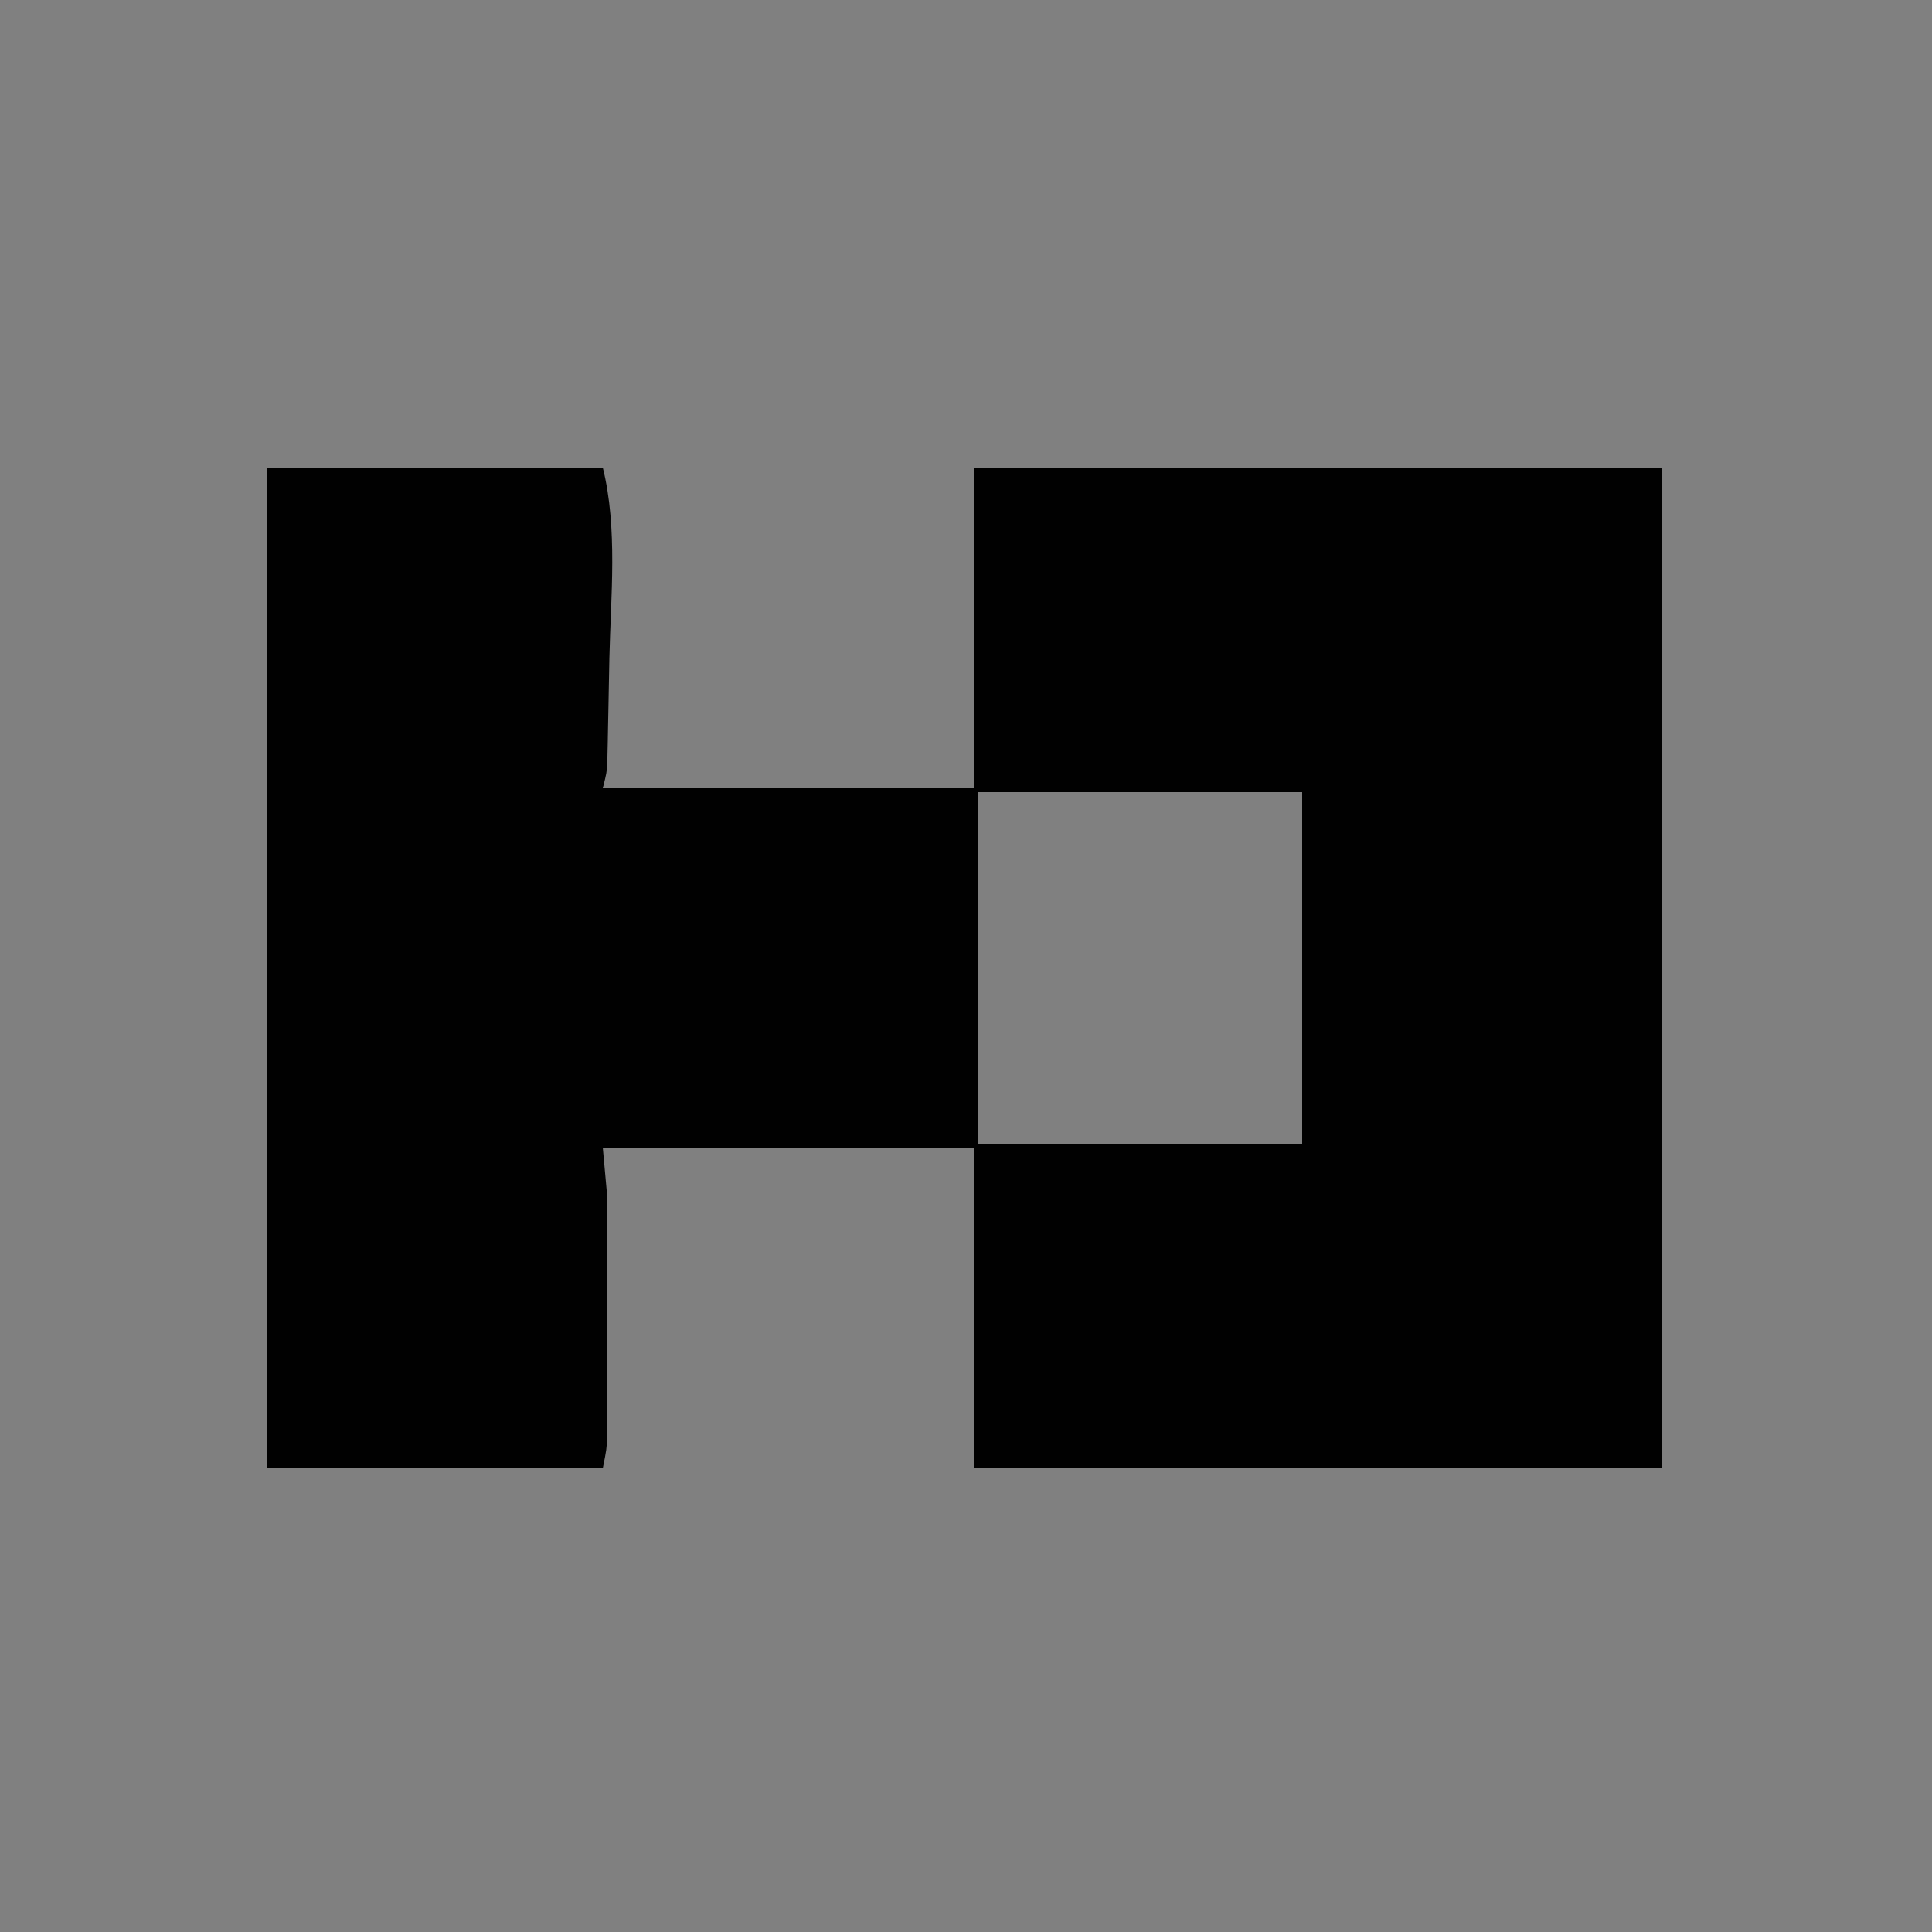 <?xml version="1.0" encoding="UTF-8"?>
<svg version="1.1" xmlns="http://www.w3.org/2000/svg" width="500" height="500">
<rect width="100%" height="100%" fill="#808080" stroke="none"/>
<path d="M0 0 C28.71 0 57.42 0 87 0 C90.91 15.64 89.051 33.466 88.703 49.436 C88.624 53.117 88.557 56.797 88.492 60.479 C88.446 62.831 88.399 65.183 88.352 67.535 C88.332 68.63 88.312 69.724 88.291 70.852 C88.257 72.372 88.257 72.372 88.221 73.922 C88.203 74.809 88.184 75.696 88.165 76.61 C88 79 88 79 87 83 C118.68 83 150.36 83 183 83 C183 55.61 183 28.22 183 0 C241.74 0 300.48 0 361 0 C361 85.47 361 170.94 361 259 C302.26 259 243.52 259 183 259 C183 231.61 183 204.22 183 176 C151.32 176 119.64 176 87 176 C87.495 181.445 87.495 181.445 88 187 C88.081 189.439 88.128 191.88 88.129 194.32 C88.132 195.29 88.132 195.29 88.135 196.281 C88.139 198.372 88.136 200.463 88.133 202.555 C88.133 204.029 88.134 205.504 88.136 206.978 C88.137 210.046 88.135 213.113 88.13 216.181 C88.125 220.105 88.128 224.028 88.134 227.952 C88.138 230.987 88.136 234.023 88.134 237.058 C88.133 238.505 88.134 239.952 88.136 241.399 C88.139 243.418 88.134 245.438 88.129 247.457 C88.129 248.603 88.128 249.748 88.127 250.929 C88 254 88 254 87 259 C58.29 259 29.58 259 0 259 C0 173.53 0 88.06 0 0 Z M184 84 C184 114.03 184 144.06 184 175 C211.72 175 239.44 175 268 175 C268 144.97 268 114.94 268 84 C240.28 84 212.56 84 184 84 Z " fill="#010101" transform="translate(69,121)"/>
<path d="M0 0 C2 1 2 1 2 1 Z " fill="#FFFFFF" transform="translate(37,454)"/>
<path d="" fill="#FFFFFF" transform="translate(0,0)"/>
<path d="" fill="#FFFFFF" transform="translate(0,0)"/>
<path d="" fill="#FFFFFF" transform="translate(0,0)"/>
<path d="" fill="#FFFFFF" transform="translate(0,0)"/>
<path d="" fill="#FFFFFF" transform="translate(0,0)"/>
<path d="" fill="#FFFFFF" transform="translate(0,0)"/>
<path d="" fill="#FFFFFF" transform="translate(0,0)"/>
<path d="" fill="#FFFFFF" transform="translate(0,0)"/>
<path d="" fill="#FFFFFF" transform="translate(0,0)"/>
<path d="" fill="#FFFFFF" transform="translate(0,0)"/>
<path d="" fill="#FFFFFF" transform="translate(0,0)"/>
<path d="" fill="#FFFFFF" transform="translate(0,0)"/>
<path d="" fill="#FFFFFF" transform="translate(0,0)"/>
<path d="" fill="#FFFFFF" transform="translate(0,0)"/>
<path d="" fill="#FFFFFF" transform="translate(0,0)"/>
<path d="" fill="#FFFFFF" transform="translate(0,0)"/>
<path d="" fill="#FFFFFF" transform="translate(0,0)"/>
<path d="" fill="#FFFFFF" transform="translate(0,0)"/>
<path d="" fill="#FFFFFF" transform="translate(0,0)"/>
<path d="" fill="#FFFFFF" transform="translate(0,0)"/>
<path d="" fill="#FFFFFF" transform="translate(0,0)"/>
<path d="" fill="#FFFFFF" transform="translate(0,0)"/>
<path d="" fill="#FFFFFF" transform="translate(0,0)"/>
<path d="" fill="#FFFFFF" transform="translate(0,0)"/>
<path d="" fill="#FFFFFF" transform="translate(0,0)"/>
<path d="" fill="#FFFFFF" transform="translate(0,0)"/>
<path d="" fill="#FFFFFF" transform="translate(0,0)"/>
<path d="" fill="#FFFFFF" transform="translate(0,0)"/>
<path d="" fill="#FFFFFF" transform="translate(0,0)"/>
<path d="" fill="#FFFFFF" transform="translate(0,0)"/>
<path d="" fill="#FFFFFF" transform="translate(0,0)"/>
<path d="" fill="#FFFFFF" transform="translate(0,0)"/>
<path d="" fill="#FFFFFF" transform="translate(0,0)"/>
<path d="" fill="#FFFFFF" transform="translate(0,0)"/>
<path d="" fill="#FFFFFF" transform="translate(0,0)"/>
<path d="" fill="#FFFFFF" transform="translate(0,0)"/>
<path d="" fill="#FFFFFF" transform="translate(0,0)"/>
<path d="" fill="#FFFFFF" transform="translate(0,0)"/>
<path d="" fill="#FFFFFF" transform="translate(0,0)"/>
<path d="" fill="#FFFFFF" transform="translate(0,0)"/>
<path d="" fill="#FFFFFF" transform="translate(0,0)"/>
<path d="" fill="#FFFFFF" transform="translate(0,0)"/>
<path d="" fill="#FFFFFF" transform="translate(0,0)"/>
<path d="" fill="#FFFFFF" transform="translate(0,0)"/>
<path d="" fill="#FFFFFF" transform="translate(0,0)"/>
<path d="" fill="#FFFFFF" transform="translate(0,0)"/>
<path d="" fill="#FFFFFF" transform="translate(0,0)"/>
<path d="" fill="#FFFFFF" transform="translate(0,0)"/>
<path d="" fill="#FFFFFF" transform="translate(0,0)"/>
<path d="" fill="#FFFFFF" transform="translate(0,0)"/>
<path d="" fill="#FFFFFF" transform="translate(0,0)"/>
<path d="" fill="#FFFFFF" transform="translate(0,0)"/>
<path d="" fill="#FFFFFF" transform="translate(0,0)"/>
<path d="" fill="#FFFFFF" transform="translate(0,0)"/>
<path d="" fill="#FFFFFF" transform="translate(0,0)"/>
<path d="" fill="#FFFFFF" transform="translate(0,0)"/>
<path d="" fill="#FFFFFF" transform="translate(0,0)"/>
<path d="" fill="#FFFFFF" transform="translate(0,0)"/>
<path d="" fill="#FFFFFF" transform="translate(0,0)"/>
<path d="" fill="#FFFFFF" transform="translate(0,0)"/>
<path d="" fill="#FFFFFF" transform="translate(0,0)"/>
<path d="" fill="#FFFFFF" transform="translate(0,0)"/>
<path d="" fill="#FFFFFF" transform="translate(0,0)"/>
<path d="" fill="#FFFFFF" transform="translate(0,0)"/>
<path d="" fill="#FFFFFF" transform="translate(0,0)"/>
<path d="" fill="#FFFFFF" transform="translate(0,0)"/>
<path d="" fill="#FFFFFF" transform="translate(0,0)"/>
<path d="" fill="#FFFFFF" transform="translate(0,0)"/>
</svg>
